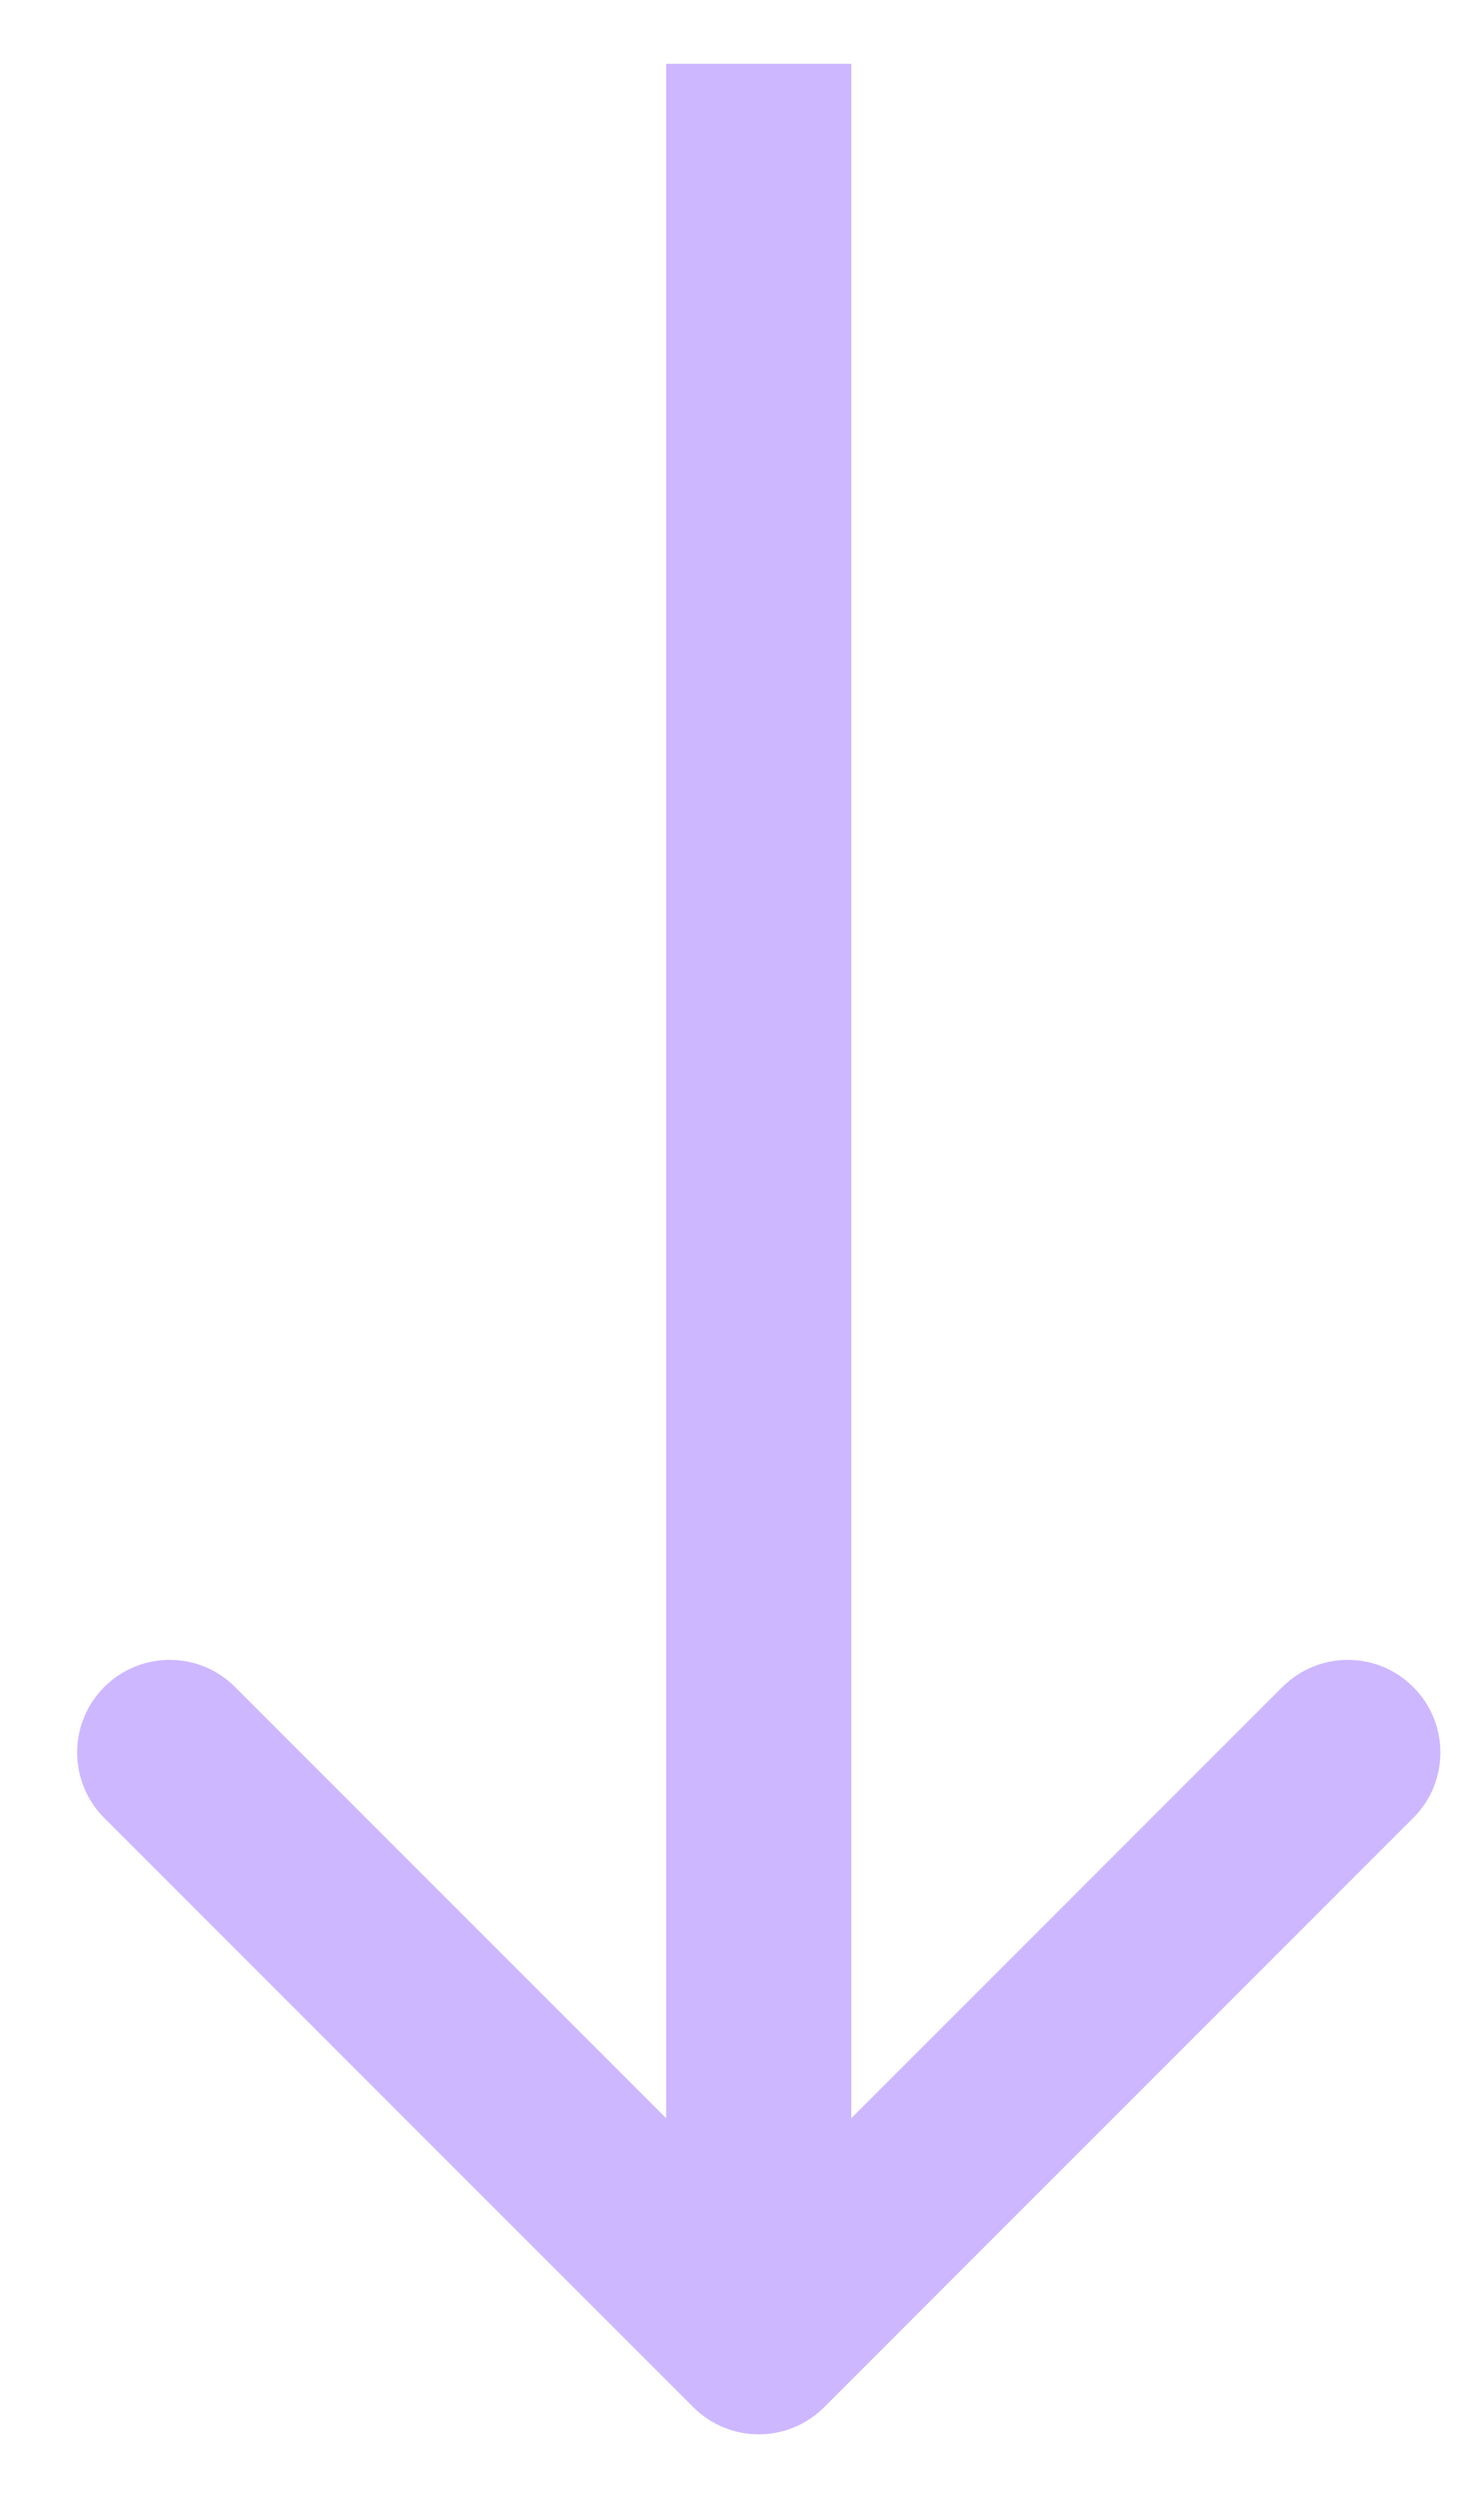 <svg width="16" height="27" viewBox="0 0 16 27" fill="none" xmlns="http://www.w3.org/2000/svg">
<path id="Vector 355" d="M7.49 25.999C7.881 26.39 8.514 26.39 8.904 25.999L15.268 19.635C15.659 19.245 15.659 18.611 15.268 18.221C14.878 17.83 14.245 17.83 13.854 18.221L8.197 23.878L2.54 18.221C2.15 17.83 1.517 17.83 1.126 18.221C0.736 18.611 0.736 19.245 1.126 19.635L7.49 25.999ZM7.197 0.689C7.197 11.919 7.197 14.586 7.197 25.292H9.197C9.197 14.586 9.197 11.919 9.197 0.689L7.197 0.689Z" fill="#CDB7FF"/>
</svg>
